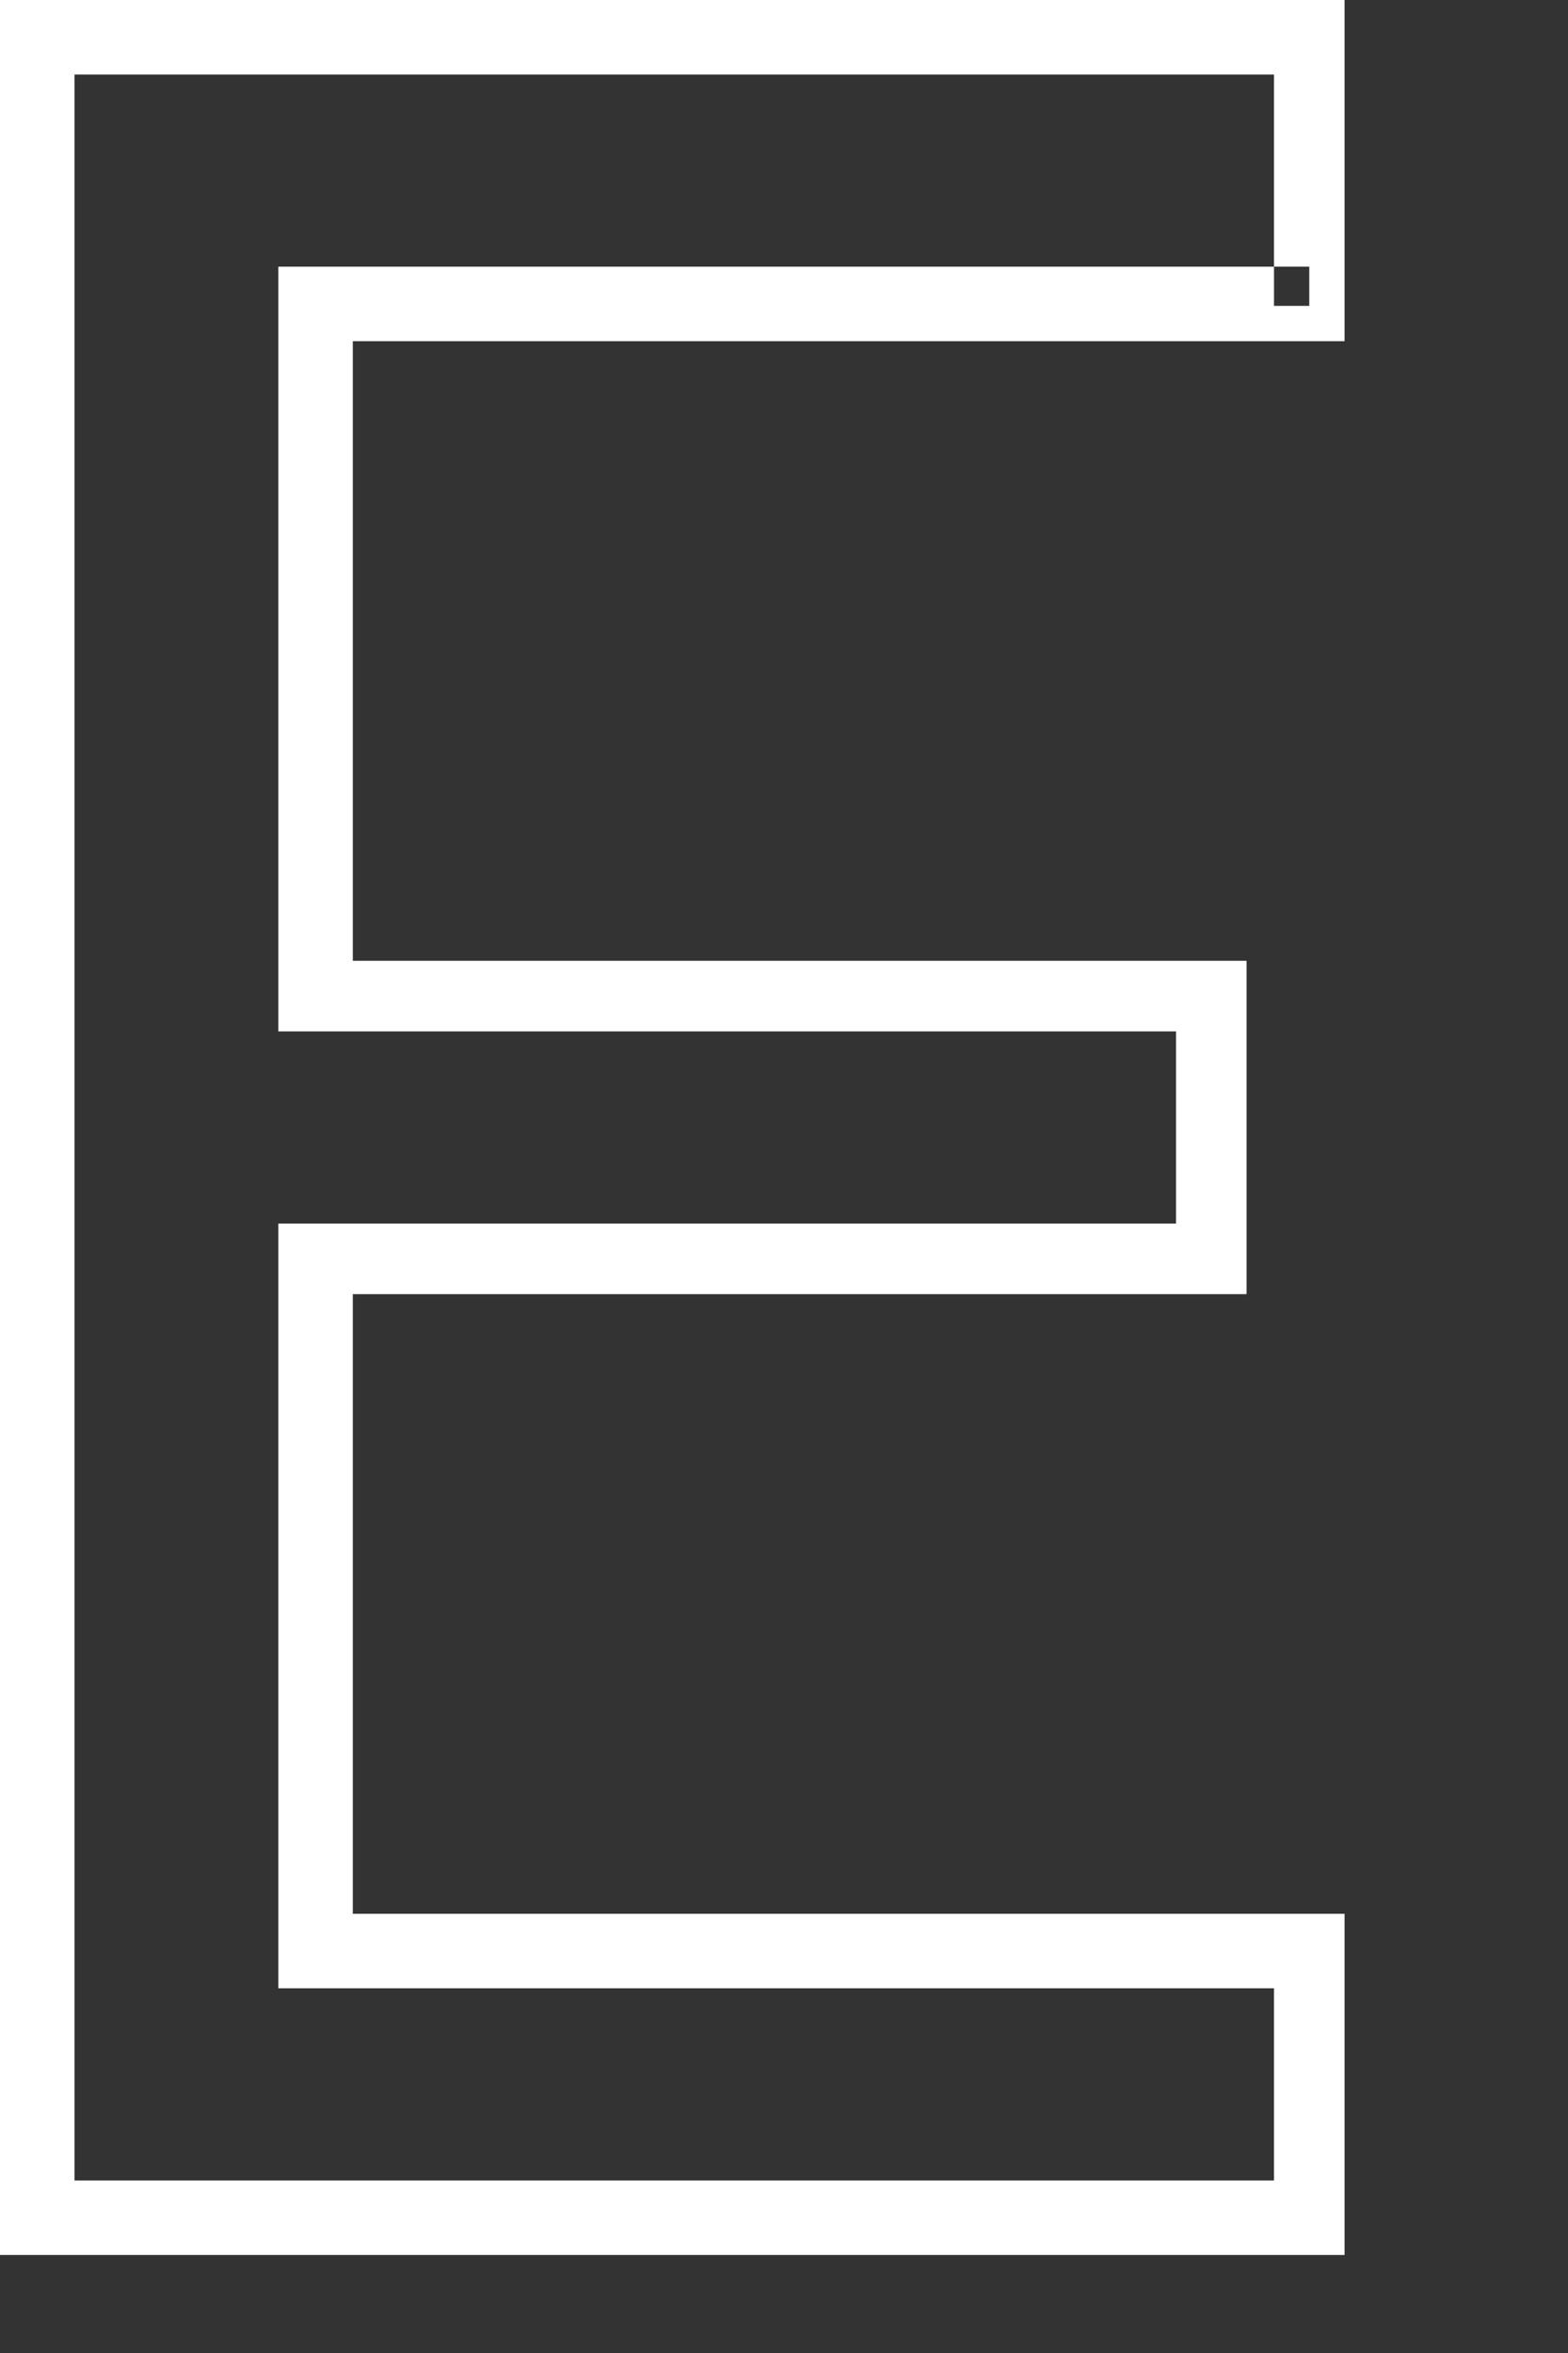 <?xml version="1.0" encoding="utf-8" standalone="no"?>

<svg height="6.00px" version="1.1" width="4.00px" xmlns="http://www.w3.org/2000/svg"><rect width="100%" height="100%" fill="#333333" stroke="none"/><path d="M0 0 L3.43 0 L3.43 0.78 L3.43 0.87 L0.9 0.87 L0.9 2.45 L3.18 2.45 L3.18 3.3 L0.9 3.3 L0.9 4.88 L3.43 4.88 L3.43 5.75 L0 5.75 L0 0M3.25 0.19 L0.19 0.19 L0.19 5.56 L3.25 5.56 L3.25 5.07 L0.71 5.07 L0.71 3.12 L3 3.12 L3 2.63 L0.71 2.63 L0.71 0.68 L3.25 0.68 L3.25 0.19M3.34 0.68 L3.25 0.68 L3.25 0.78 L3.34 0.78 L3.34 0.68" fill="white" stroke="white" stroke-opacity="1" stroke-width="0"/></svg>